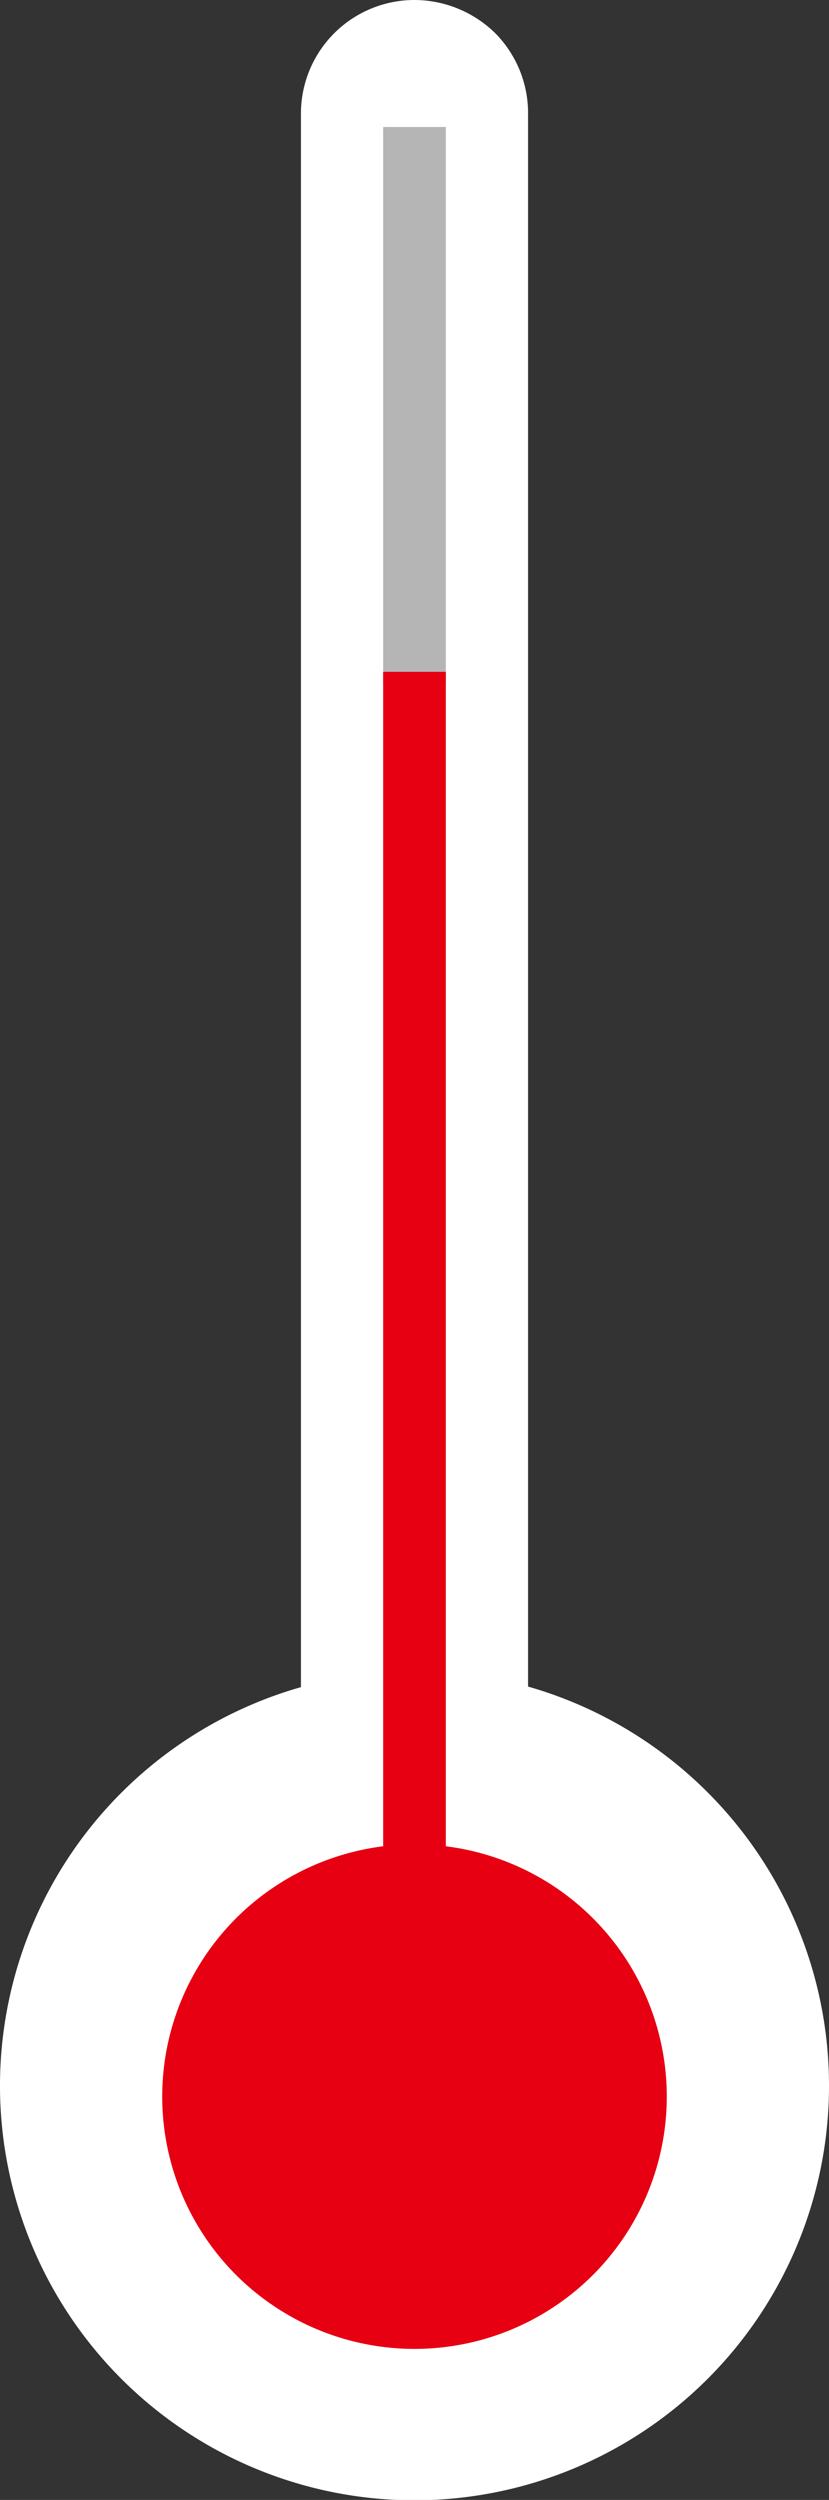 <svg id="레이어_1" data-name="레이어 1" xmlns="http://www.w3.org/2000/svg" viewBox="0 0 148.2 446.9"><rect x="0" y="0" width="148.2" height="446.9" fill="#333333" stroke="none"/><defs><style>.cls-1{fill:#fff;}.cls-2{fill:#e60012;}.cls-3{fill:#b5b5b6;}</style></defs><path class="cls-1" d="M307.4,411.4A74.1,74.1,0,1,1,213,340.2V58.9a20.3,20.3,0,0,1,20.3-20.3,20.7,20.7,0,0,1,14.4,5.9,20.3,20.3,0,0,1,5.9,14.4V340.1A74.2,74.2,0,0,1,307.4,411.4Z" transform="translate(-159.2 -38.6)"/><circle class="cls-2" cx="74.1" cy="374.8" r="45.1"/><rect class="cls-3" x="68.5" y="22.7" width="11.2" height="99.71"/><rect class="cls-2" x="68.5" y="120.1" width="11.2" height="213.87"/></svg>